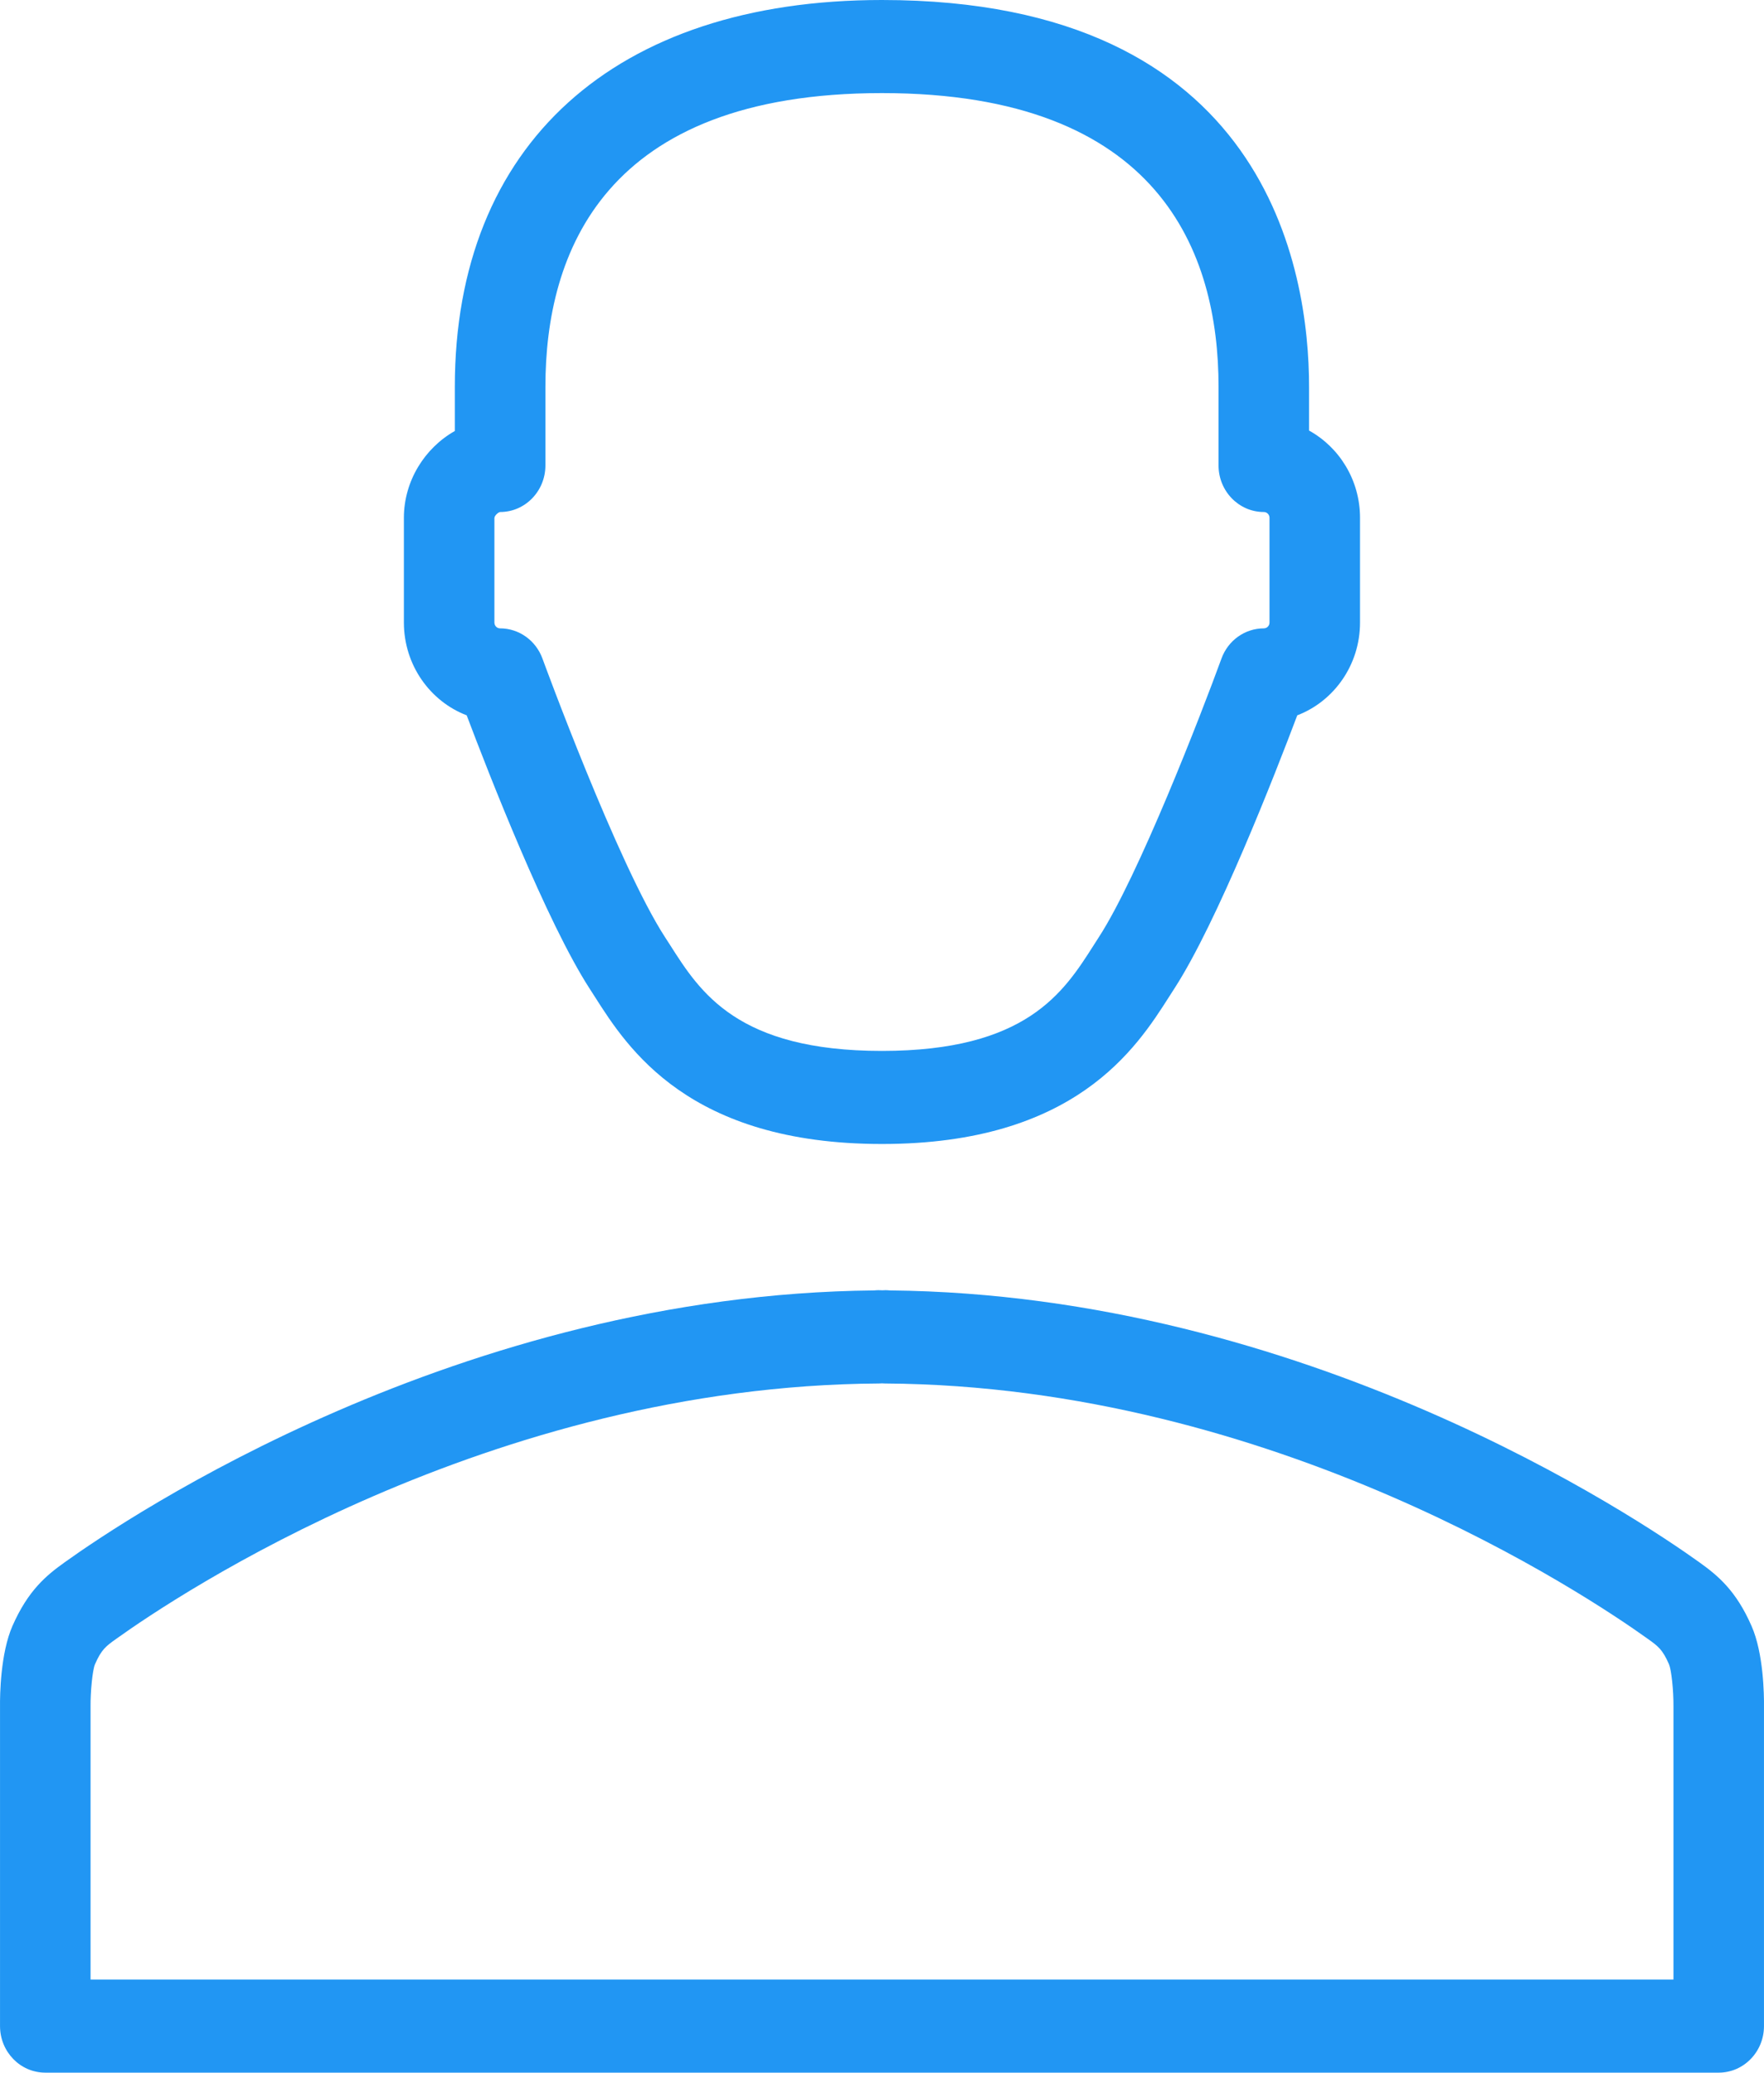 <svg width="80" height="94" viewBox="0 0 80 94" fill="none" xmlns="http://www.w3.org/2000/svg">
<path d="M21.165 32.442C22.165 35.093 24.79 41.824 26.744 44.843L26.965 45.187C28.455 47.528 31.228 51.883 39.998 51.883C48.761 51.883 51.538 47.532 53.028 45.194L53.253 44.843C55.21 41.824 57.833 35.094 58.833 32.442C60.493 31.807 61.679 30.16 61.679 28.235V23.485C61.679 21.775 60.741 20.286 59.368 19.527V17.548C59.368 12.272 57.481 8.59161e-08 39.998 8.59161e-08C27.869 8.59161e-08 20.627 6.56 20.627 17.548V19.547C19.265 20.315 18.317 21.81 18.317 23.485V28.235C18.318 30.16 19.504 31.807 21.165 32.442ZM22.425 23.484C22.425 23.395 22.587 23.233 22.682 23.221C23.815 23.221 24.735 22.275 24.735 21.109V17.546C24.735 11.468 27.384 4.222 39.999 4.222C52.615 4.222 55.263 11.467 55.263 17.546V21.109C55.263 22.275 56.183 23.221 57.316 23.221C57.459 23.221 57.574 23.339 57.574 23.484V28.233C57.574 28.38 57.459 28.498 57.316 28.498C56.461 28.498 55.693 29.044 55.395 29.869C54.454 32.448 51.624 39.744 49.836 42.5L49.594 42.878C48.236 45.01 46.543 47.662 39.998 47.662C33.447 47.662 31.757 45.007 30.399 42.874L30.159 42.503C28.01 39.182 24.635 29.962 24.601 29.867C24.3 29.044 23.535 28.498 22.679 28.498C22.537 28.498 22.422 28.38 22.422 28.233V23.484H22.425ZM79.435 73.743C78.733 72.139 77.915 71.461 77.066 70.853C74.231 68.821 59.17 58.703 40.348 58.524C40.284 58.516 40.217 58.513 40.15 58.513L40.022 58.519C39.996 58.516 39.875 58.513 39.85 58.513C39.783 58.513 39.717 58.516 39.651 58.524C20.825 58.703 5.77 68.82 2.939 70.85C2.092 71.455 1.273 72.131 0.564 73.743C0.021 74.986 -0.005 76.869 0.001 77.394V91.888C0.001 93.054 0.919 94 2.054 94H77.946C79.079 94 79.999 93.054 79.999 91.888V77.415C80.006 76.869 79.981 74.983 79.435 73.743ZM75.894 89.777H4.107V77.371C4.101 76.751 4.189 75.765 4.307 75.48C4.605 74.801 4.802 74.66 5.284 74.317C7.953 72.404 22.163 62.852 39.861 62.745C39.906 62.745 39.951 62.742 39.998 62.739C39.998 62.739 39.999 62.739 40.001 62.739C40.044 62.742 40.091 62.745 40.137 62.745C57.831 62.852 72.047 72.402 74.717 74.317C75.199 74.66 75.396 74.804 75.692 75.48C75.801 75.744 75.9 76.665 75.894 77.393V89.777Z" fill="#2196F3"/>
</svg>
